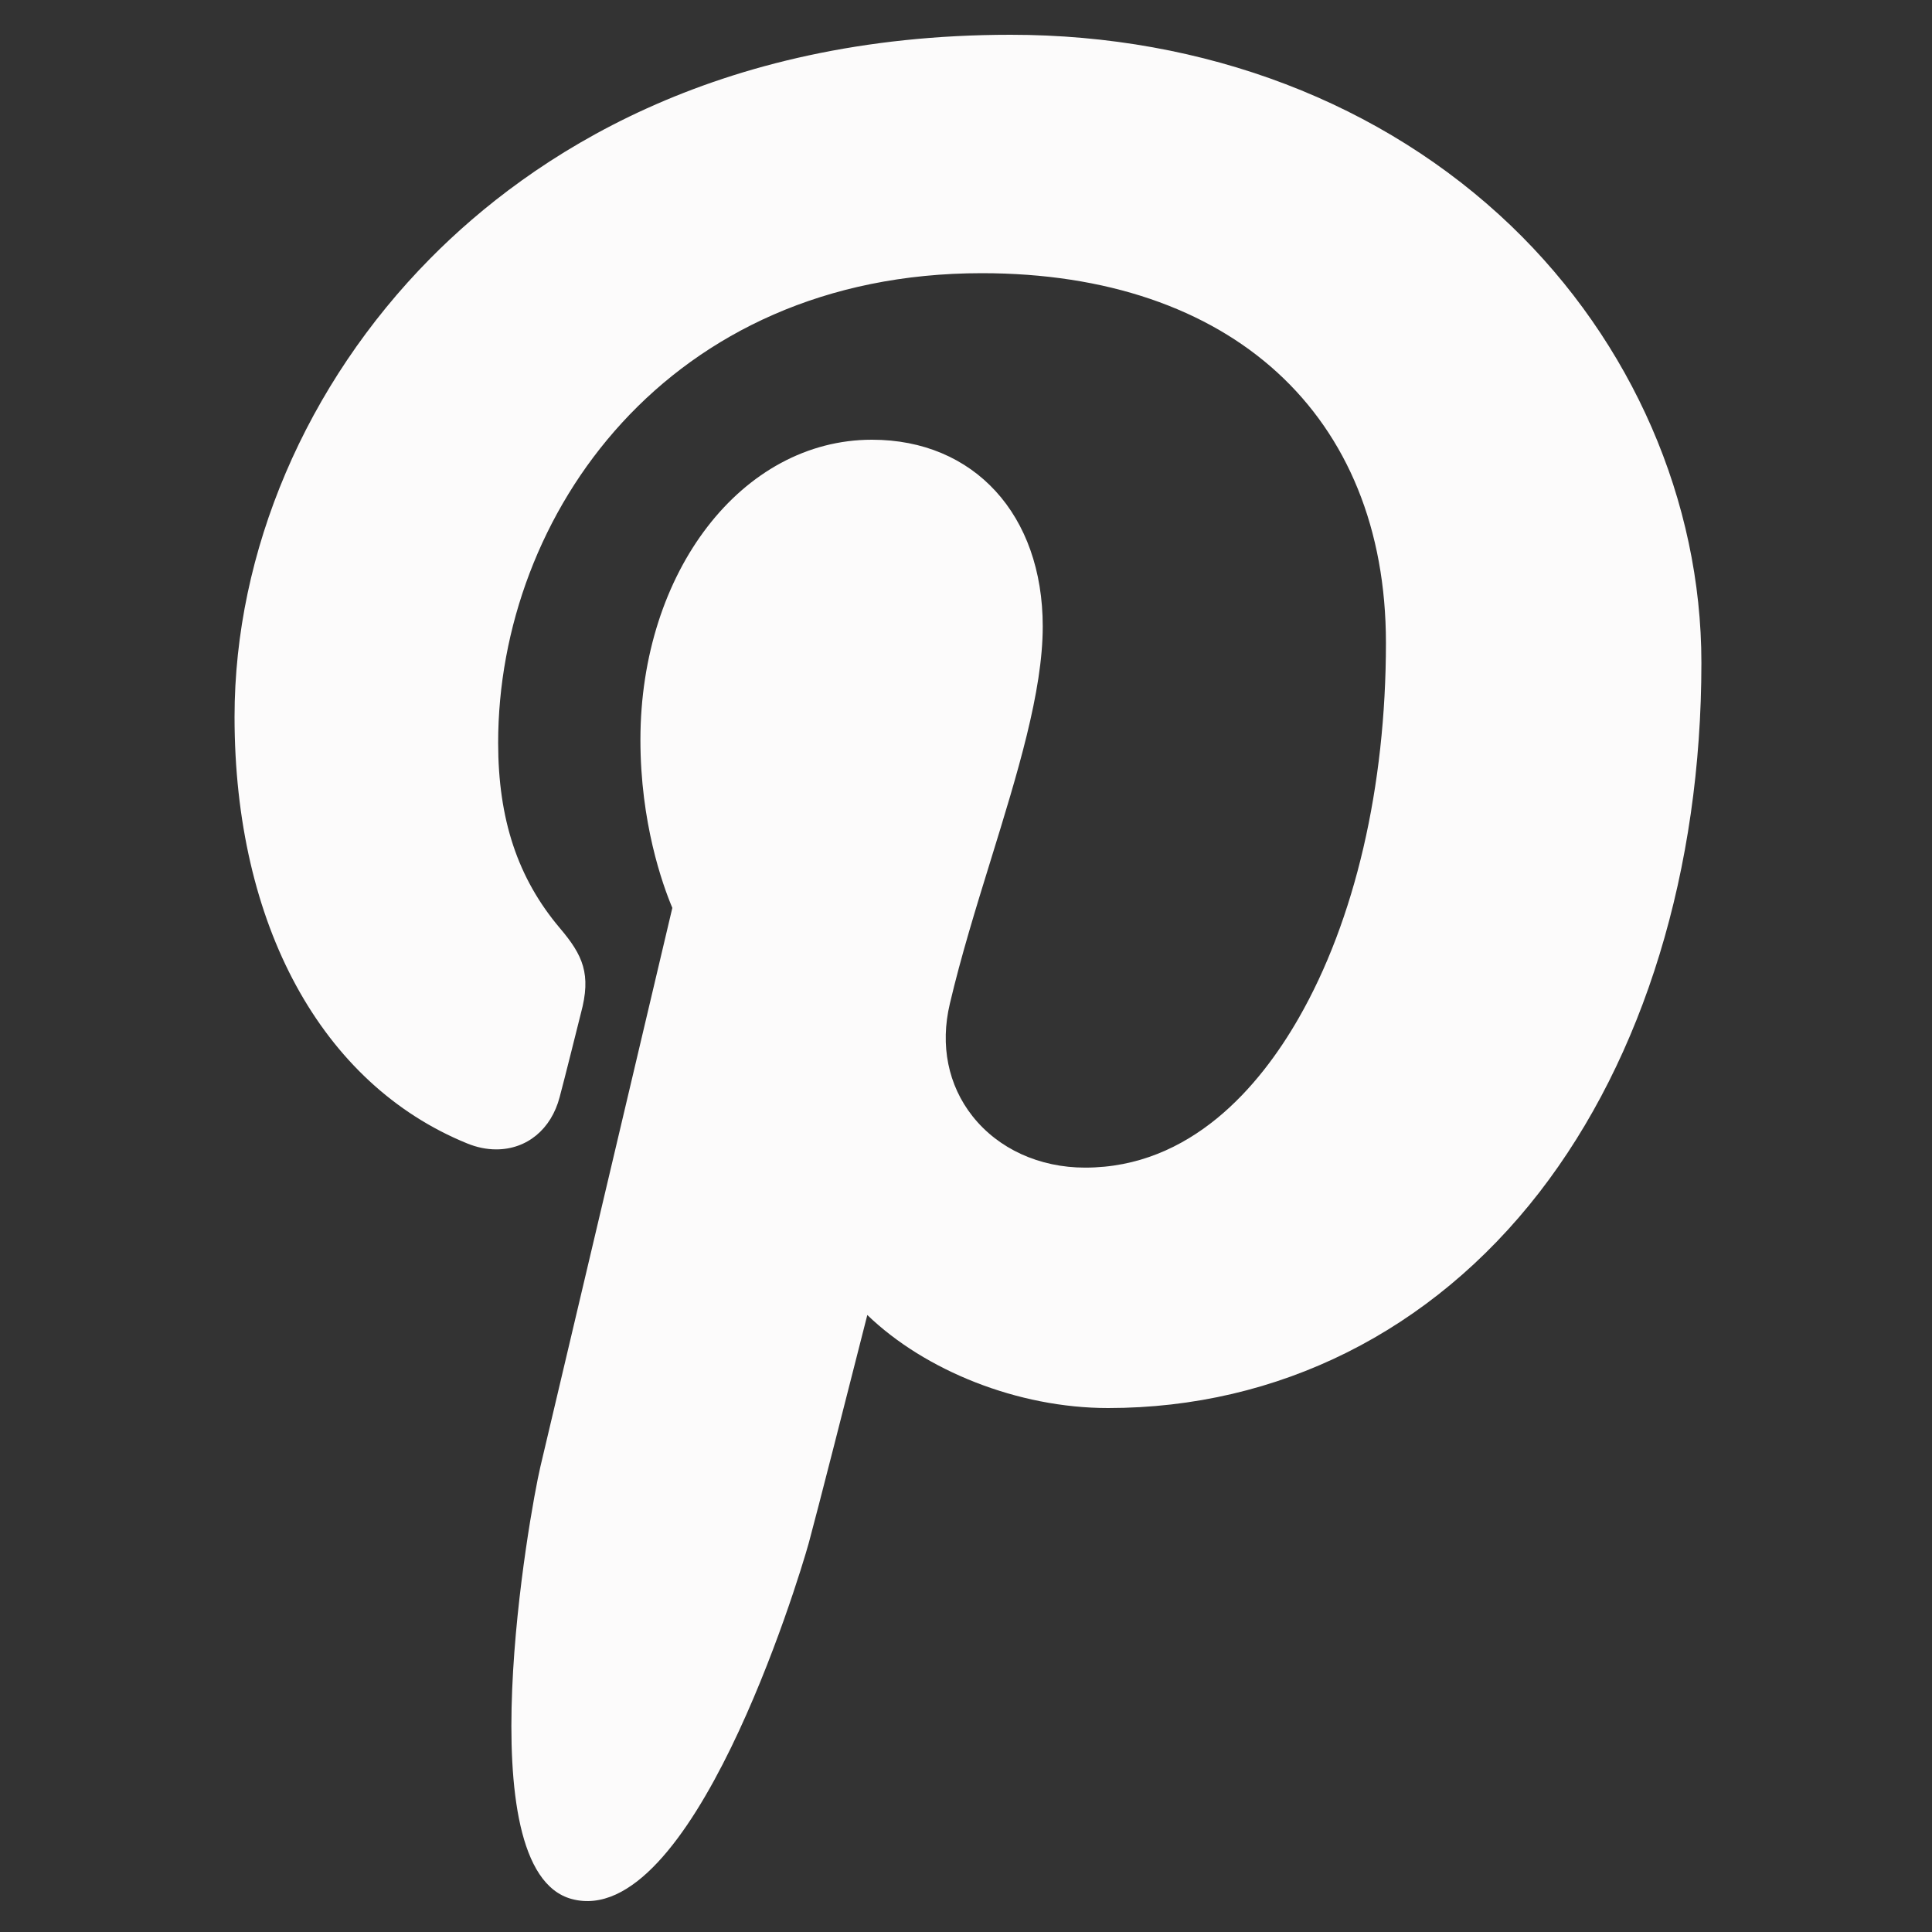 <svg width="25" height="25" viewBox="0 0 25 25" fill="none" xmlns="http://www.w3.org/2000/svg">
<rect x="0" y="0" width="25" height="25" fill="#333333" stroke="none"/>
<g clip-path="url(#clip0_6361_18824)">
<path d="M19.555 2.924C17.892 1.329 15.592 0.45 13.077 0.45C9.235 0.45 6.873 2.024 5.567 3.345C3.958 4.973 3.035 7.135 3.035 9.276C3.035 11.964 4.16 14.027 6.043 14.795C6.169 14.847 6.296 14.873 6.421 14.873C6.818 14.873 7.133 14.613 7.242 14.196C7.306 13.957 7.453 13.367 7.517 13.111C7.654 12.605 7.543 12.361 7.244 12.009C6.7 11.365 6.446 10.603 6.446 9.611C6.446 6.665 8.639 3.535 12.705 3.535C15.93 3.535 17.934 5.368 17.934 8.319C17.934 10.181 17.533 11.906 16.804 13.176C16.298 14.058 15.408 15.109 14.041 15.109C13.45 15.109 12.919 14.867 12.584 14.443C12.268 14.043 12.163 13.526 12.291 12.988C12.434 12.379 12.63 11.744 12.82 11.13C13.166 10.009 13.493 8.95 13.493 8.106C13.493 6.661 12.605 5.69 11.283 5.69C9.603 5.69 8.287 7.396 8.287 9.574C8.287 10.643 8.571 11.442 8.7 11.748C8.488 12.645 7.23 17.976 6.992 18.981C6.854 19.568 6.023 24.203 7.398 24.573C8.944 24.988 10.325 20.474 10.466 19.964C10.579 19.549 10.978 17.98 11.223 17.016C11.969 17.735 13.17 18.22 14.339 18.22C16.542 18.22 18.524 17.229 19.919 15.429C21.271 13.682 22.016 11.249 22.016 8.576C22.016 6.486 21.119 4.426 19.555 2.924Z" fill="#FCFBFB"/>
</g>
<defs>
<clipPath id="clip0_6361_18824">
<rect width="24.15" height="24.15" fill="white" transform="translate(0.45 0.45)"/>
</clipPath>
</defs>
</svg>
